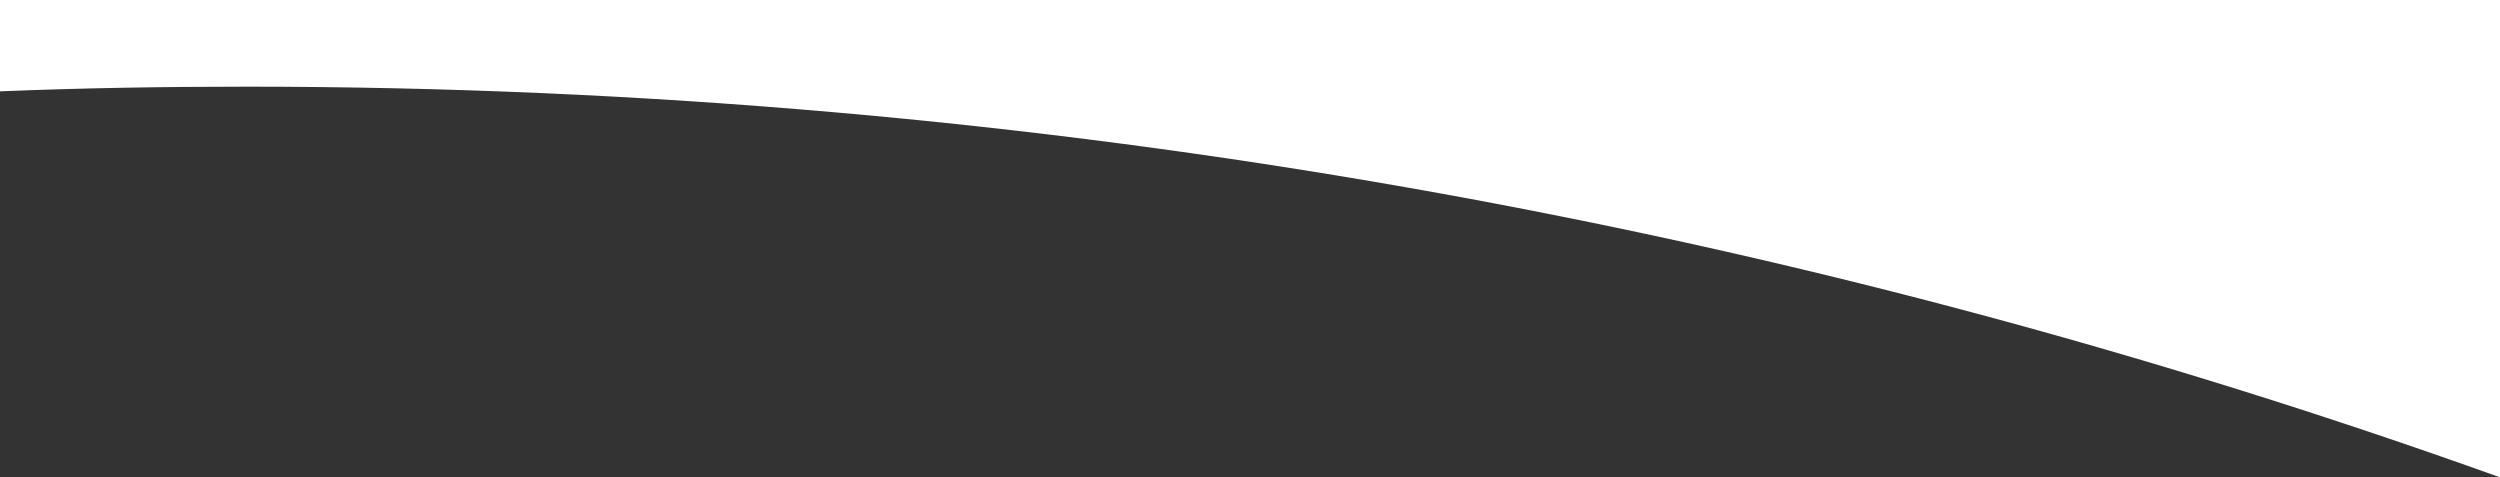 <?xml version="1.0" encoding="utf-8"?>
<!-- Generator: Adobe Illustrator 25.2.0, SVG Export Plug-In . SVG Version: 6.00 Build 0)  -->
<svg version="1.1" id="Ebene_1" xmlns="http://www.w3.org/2000/svg" xmlns:xlink="http://www.w3.org/1999/xlink" x="0px" y="0px"
	 viewBox="0 0 375 71.6" style="enable-background:new 0 0 375 71.6;" xml:space="preserve">
<rect x="0" y="0" width="375" height="71.6" fill="#333333" stroke="none"/>
<style type="text/css">
	.st0{fill:#FFFFFF;}
</style>
<path class="st0" d="M375,71.6V0H0v13.7C12.3,13.2,24.6,13,37,13C155.6,13,269.4,33.7,375,71.6z"/>
</svg>
